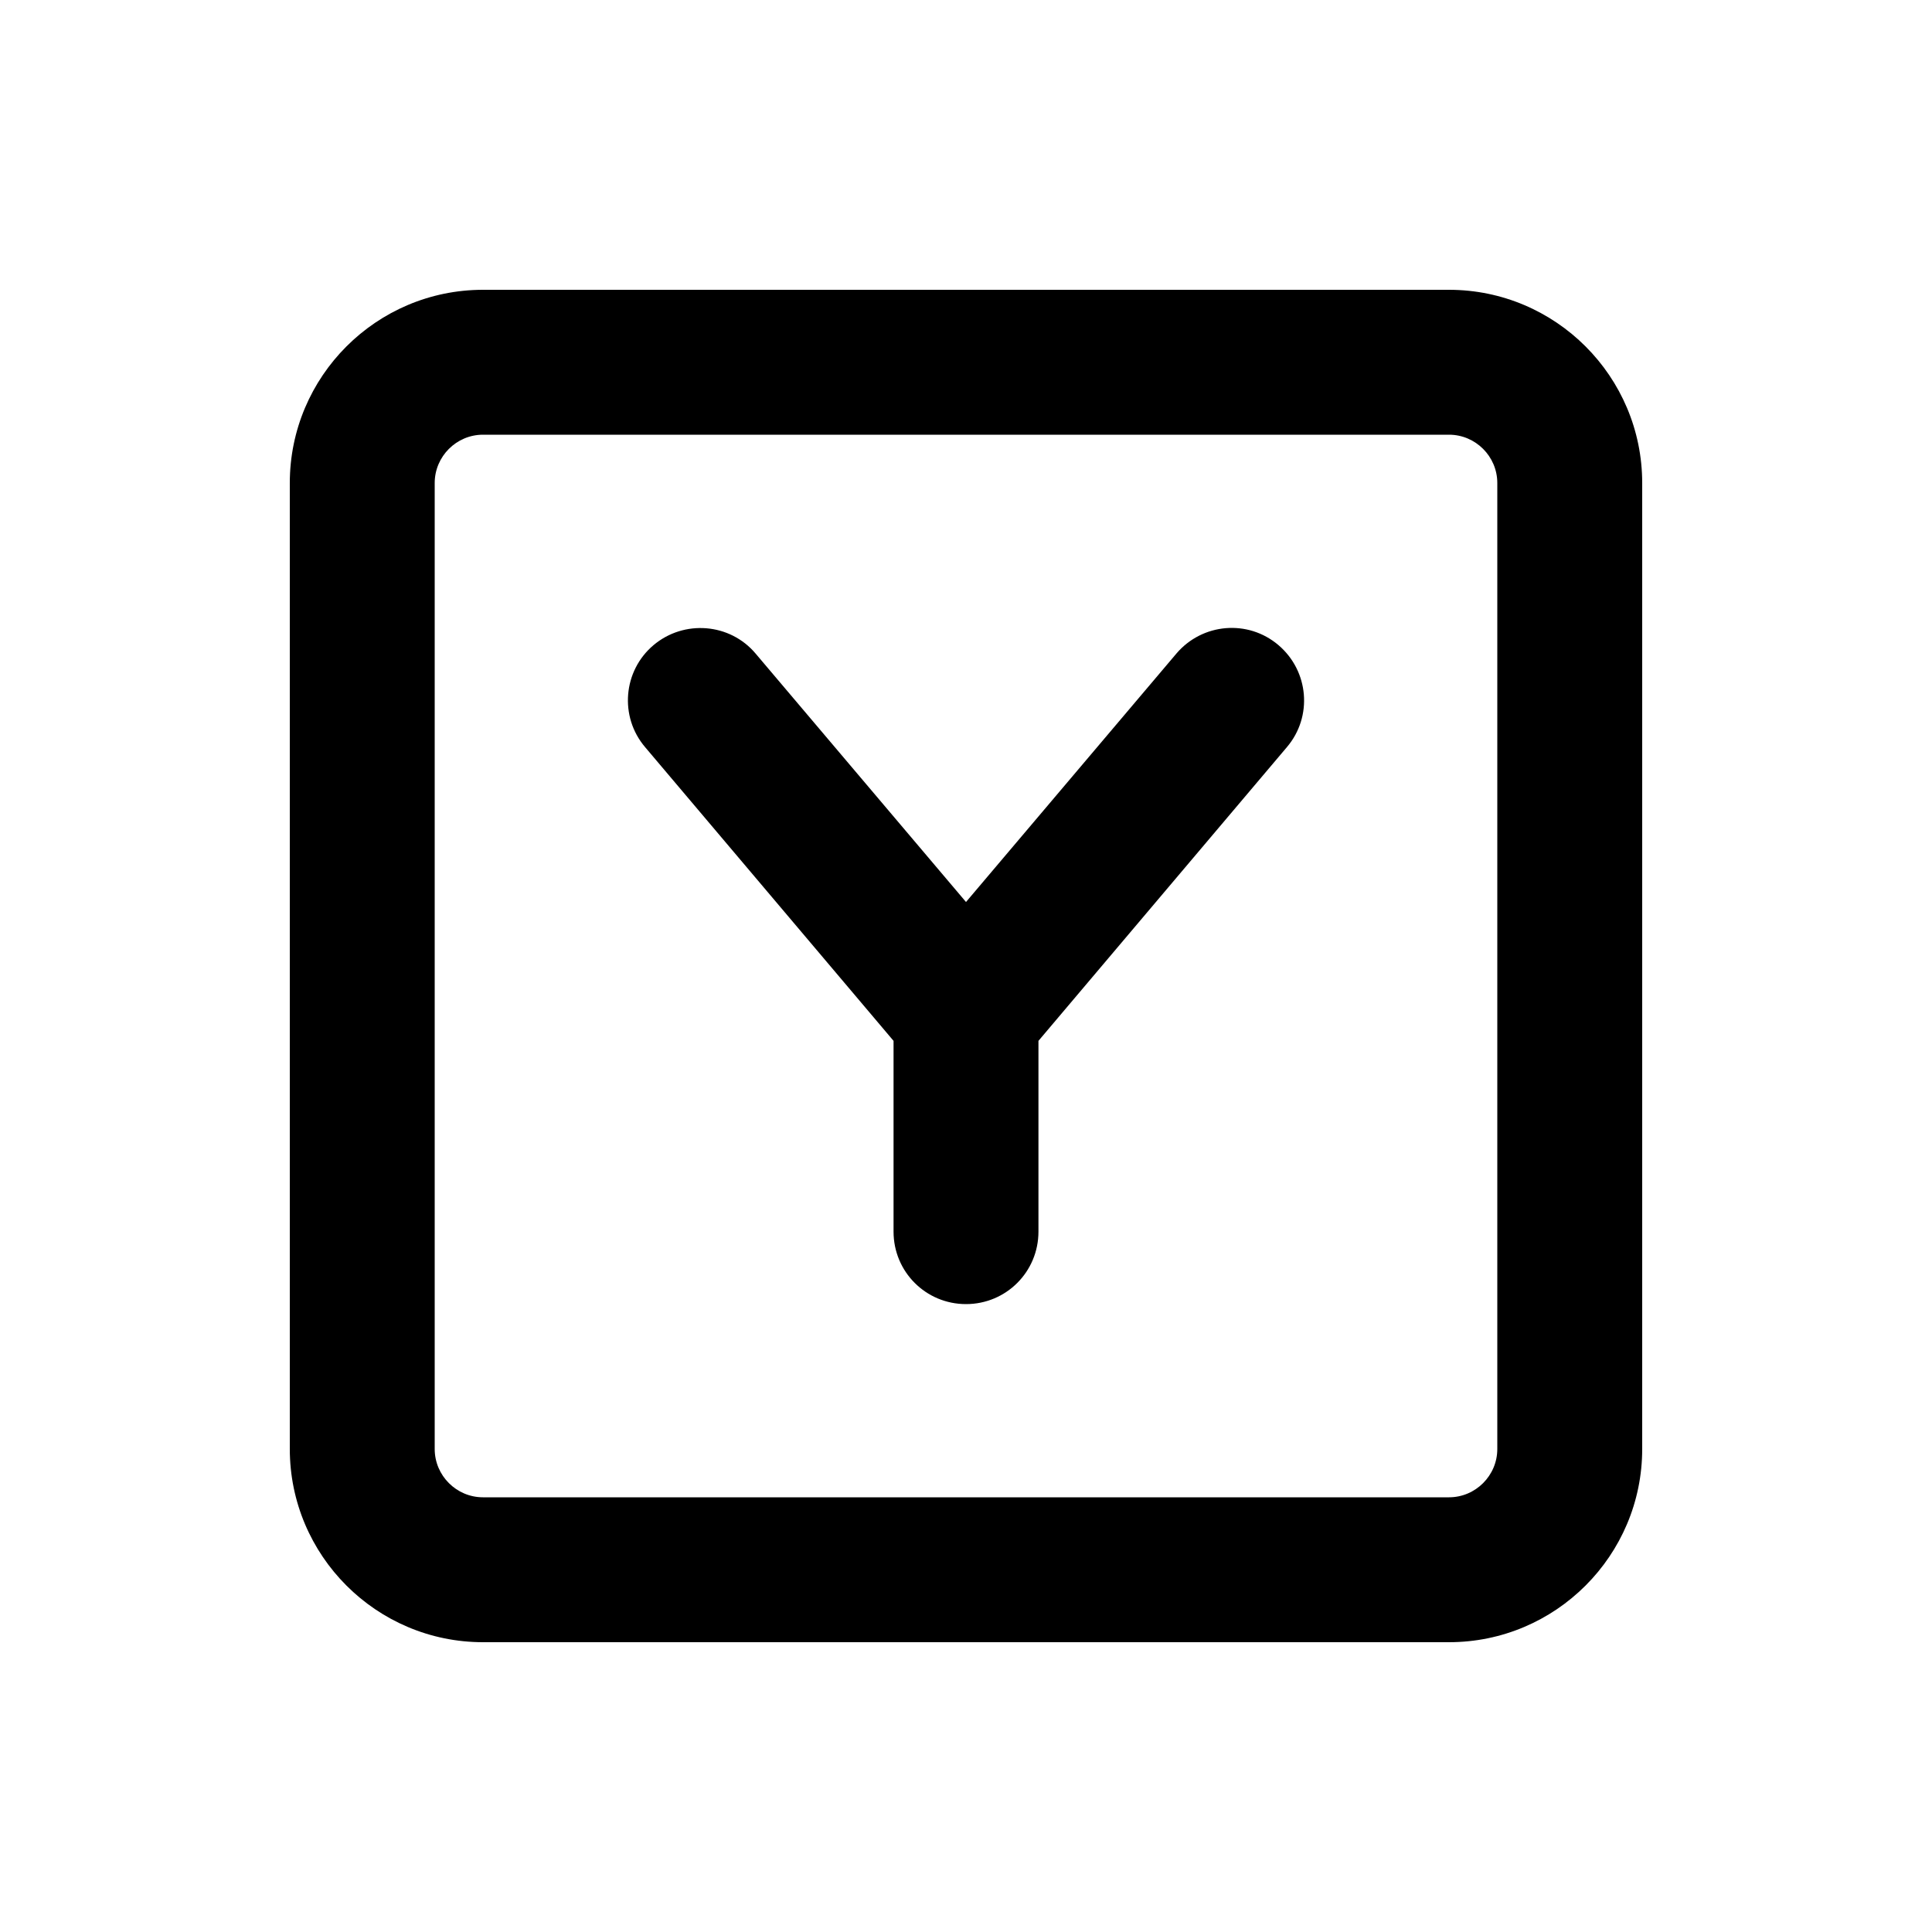 <svg xmlns="http://www.w3.org/2000/svg" viewBox="0 0 640 640"><!--! Font Awesome Pro 7.1.0 by @fontawesome - https://fontawesome.com License - https://fontawesome.com/license (Commercial License) Copyright 2025 Fonticons, Inc. --><path fill="currentColor" d="M160 144C151.2 144 144 151.2 144 160L144 480C144 488.8 151.2 496 160 496L480 496C488.8 496 496 488.8 496 480L496 160C496 151.2 488.8 144 480 144L160 144zM96 160C96 124.7 124.7 96 160 96L480 96C515.3 96 544 124.7 544 160L544 480C544 515.3 515.3 544 480 544L160 544C124.7 544 96 515.3 96 480L96 160zM250.3 216.5L320 298.8L389.7 216.5C398.3 206.4 413.4 205.1 423.5 213.7C433.6 222.3 434.9 237.4 426.3 247.5L344 344.8L344 408C344 421.3 333.3 432 320 432C306.7 432 296 421.3 296 408L296 344.8L213.7 247.5C205.1 237.4 206.4 222.2 216.5 213.7C226.6 205.2 241.8 206.4 250.3 216.5z"/></svg>